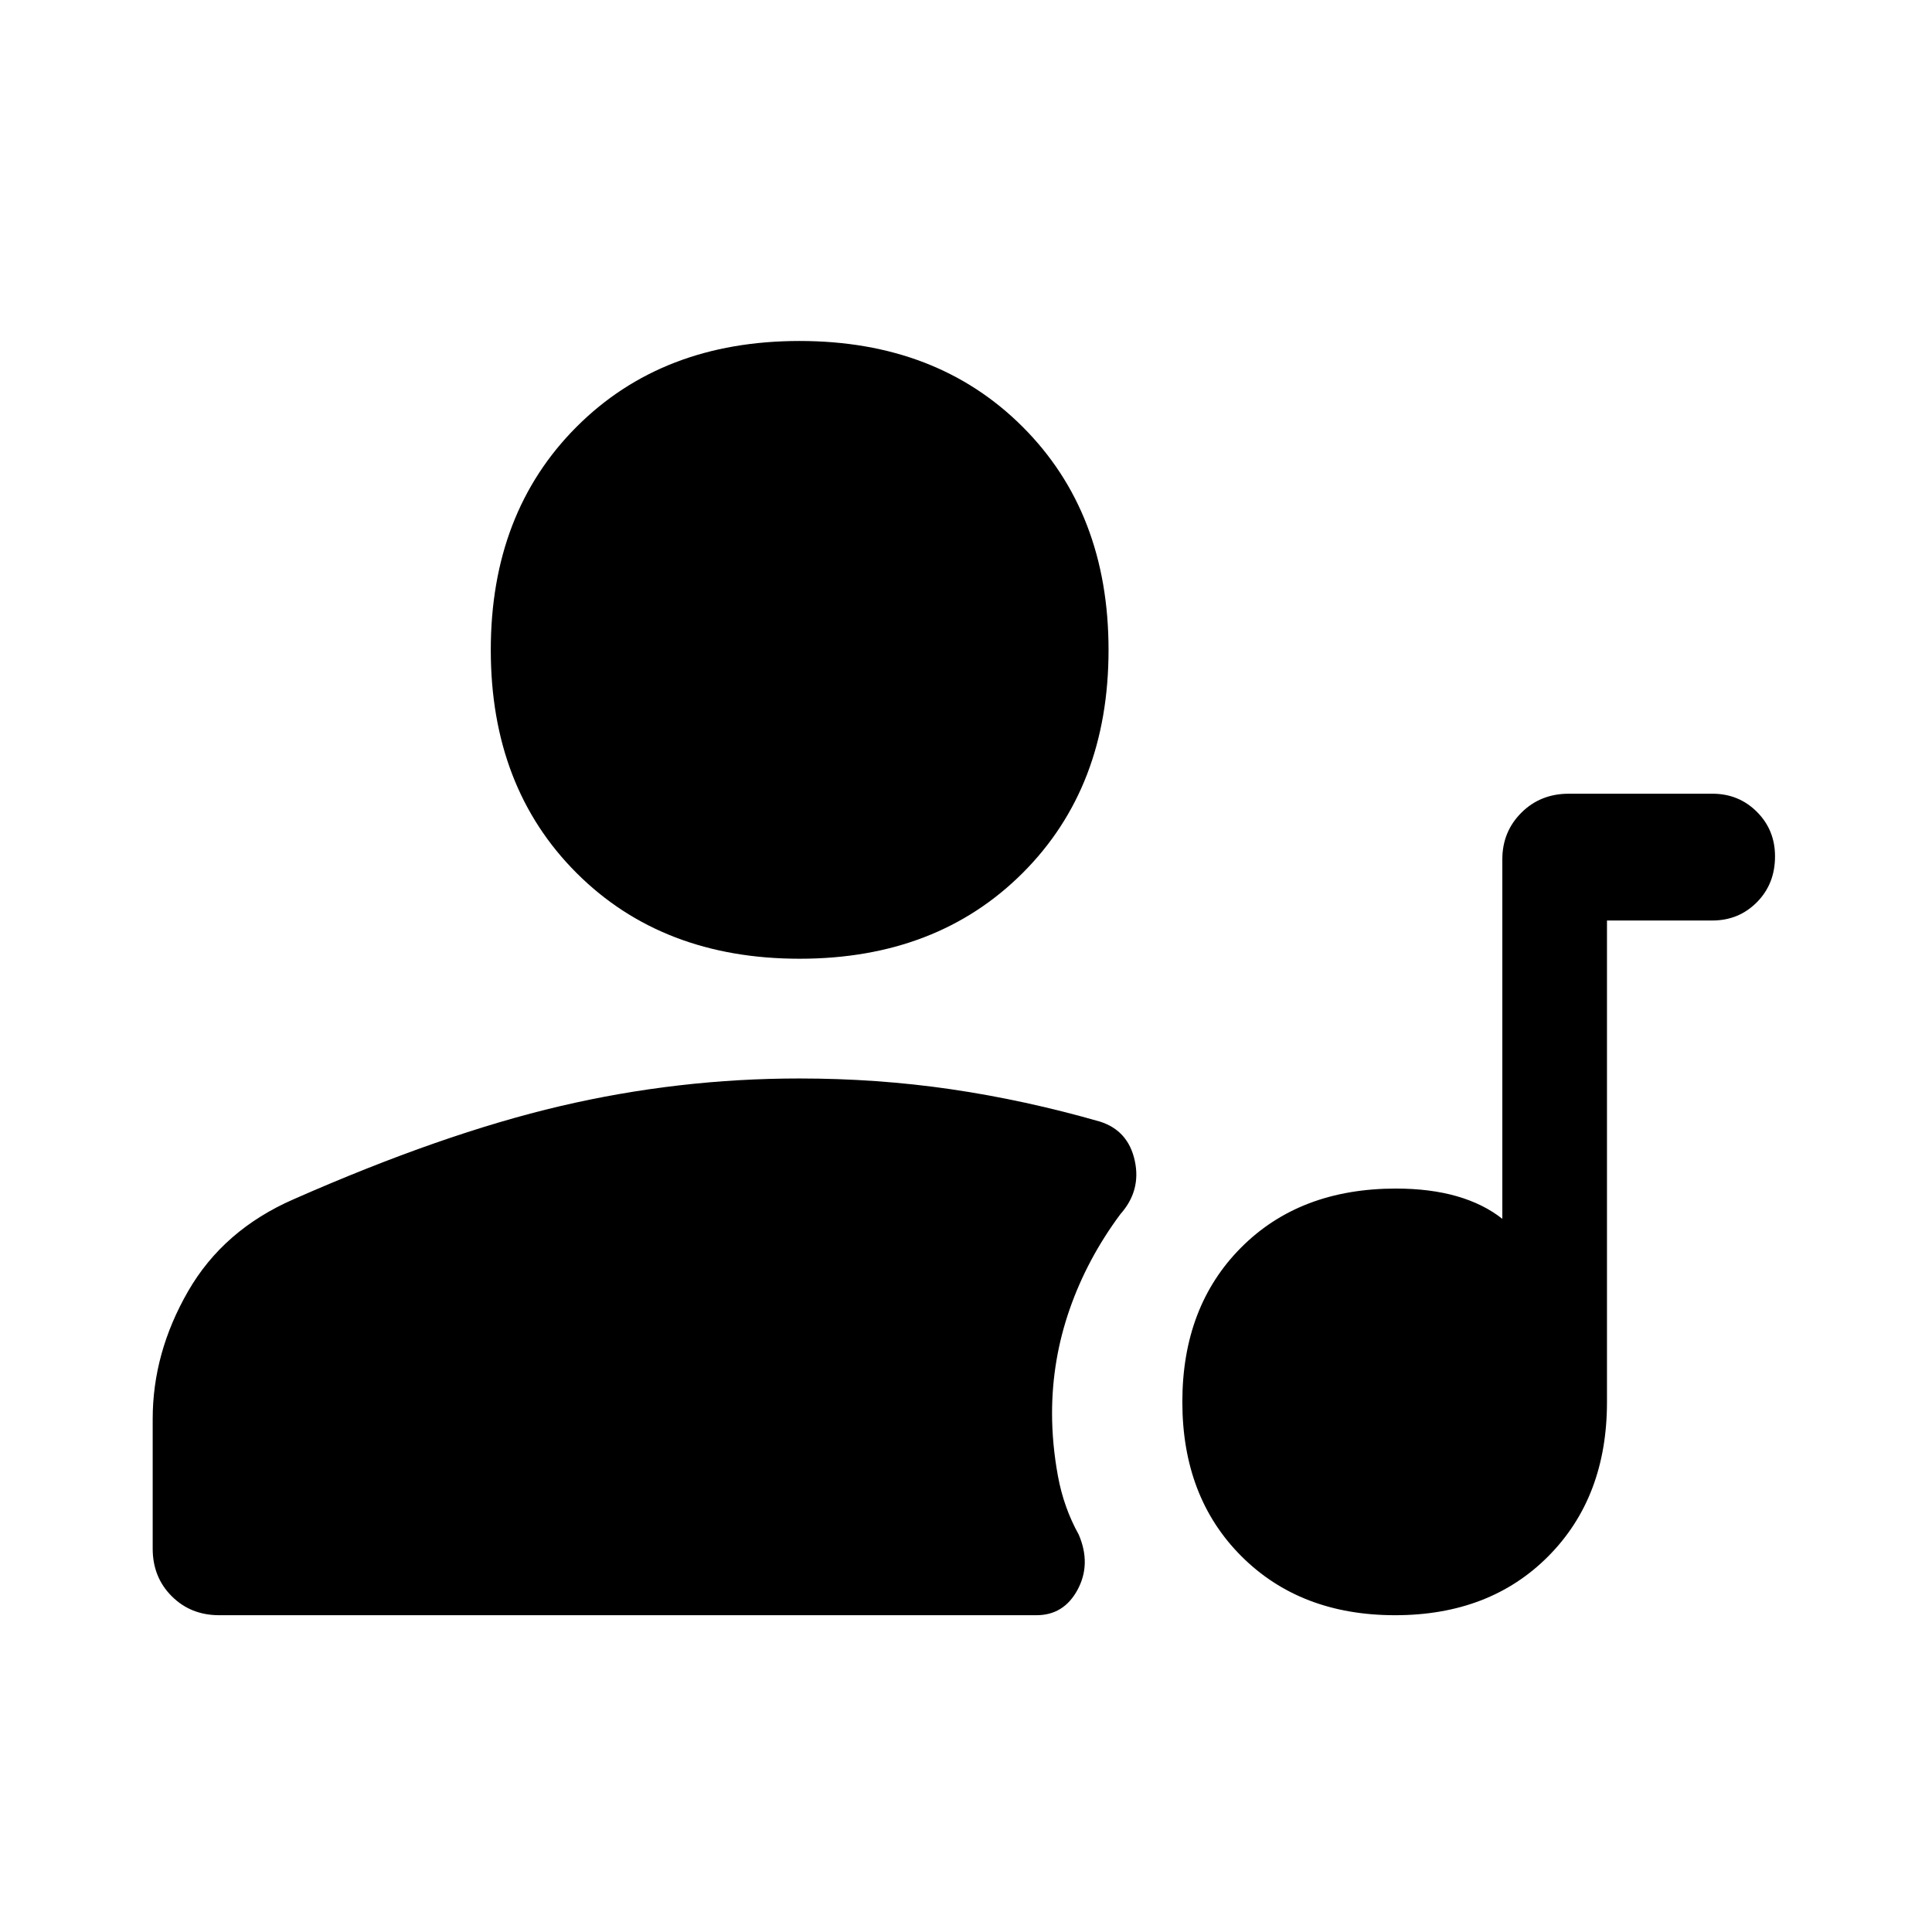 <svg xmlns="http://www.w3.org/2000/svg" height="48" viewBox="0 -960 960 960" width="48"><path d="M693.21-157.41q-47.05 0-76.38-29.33t-29.33-76.67q0-47.34 29.18-76.67t76.95-29.33q16.97 0 30.23 3.8 13.25 3.81 22.64 11.24v-178.65q0-13.7 9.45-23.14 9.44-9.45 23.62-9.45h71.3q13.12 0 22.13 9.01 9 9 9 22.12 0 13.7-9 22.78-9.01 9.09-22.13 9.09H798.5v239.29q0 47.23-29.12 76.57-29.12 29.34-76.17 29.34Zm-295.89-326.2q-68.2 0-110.83-42.6-42.62-42.61-42.62-110.81t42.6-110.87q42.61-42.68 110.81-42.68t110.87 42.66q42.68 42.65 42.68 110.85 0 68.2-42.66 110.83-42.65 42.62-110.85 42.62Zm-288.39 326.2q-14.17 0-23.61-9.45-9.45-9.44-9.45-23.62v-64.48q0-32.88 17.59-63.42 17.58-30.53 52.52-45.75 73.74-32.5 132.38-46.24 58.64-13.74 118.87-13.74 38.75 0 75.37 5.36 36.62 5.36 74.07 16.1 13.94 4.48 17.19 19.38 3.25 14.9-7.16 26.6-16.48 22.18-25.21 47.27-8.73 25.09-8.73 51.62 0 15.2 2.88 31.02 2.88 15.83 10.4 29.35 6.24 14.61-.58 27.31-6.83 12.69-20.43 12.69h-406.1Z"/></svg>